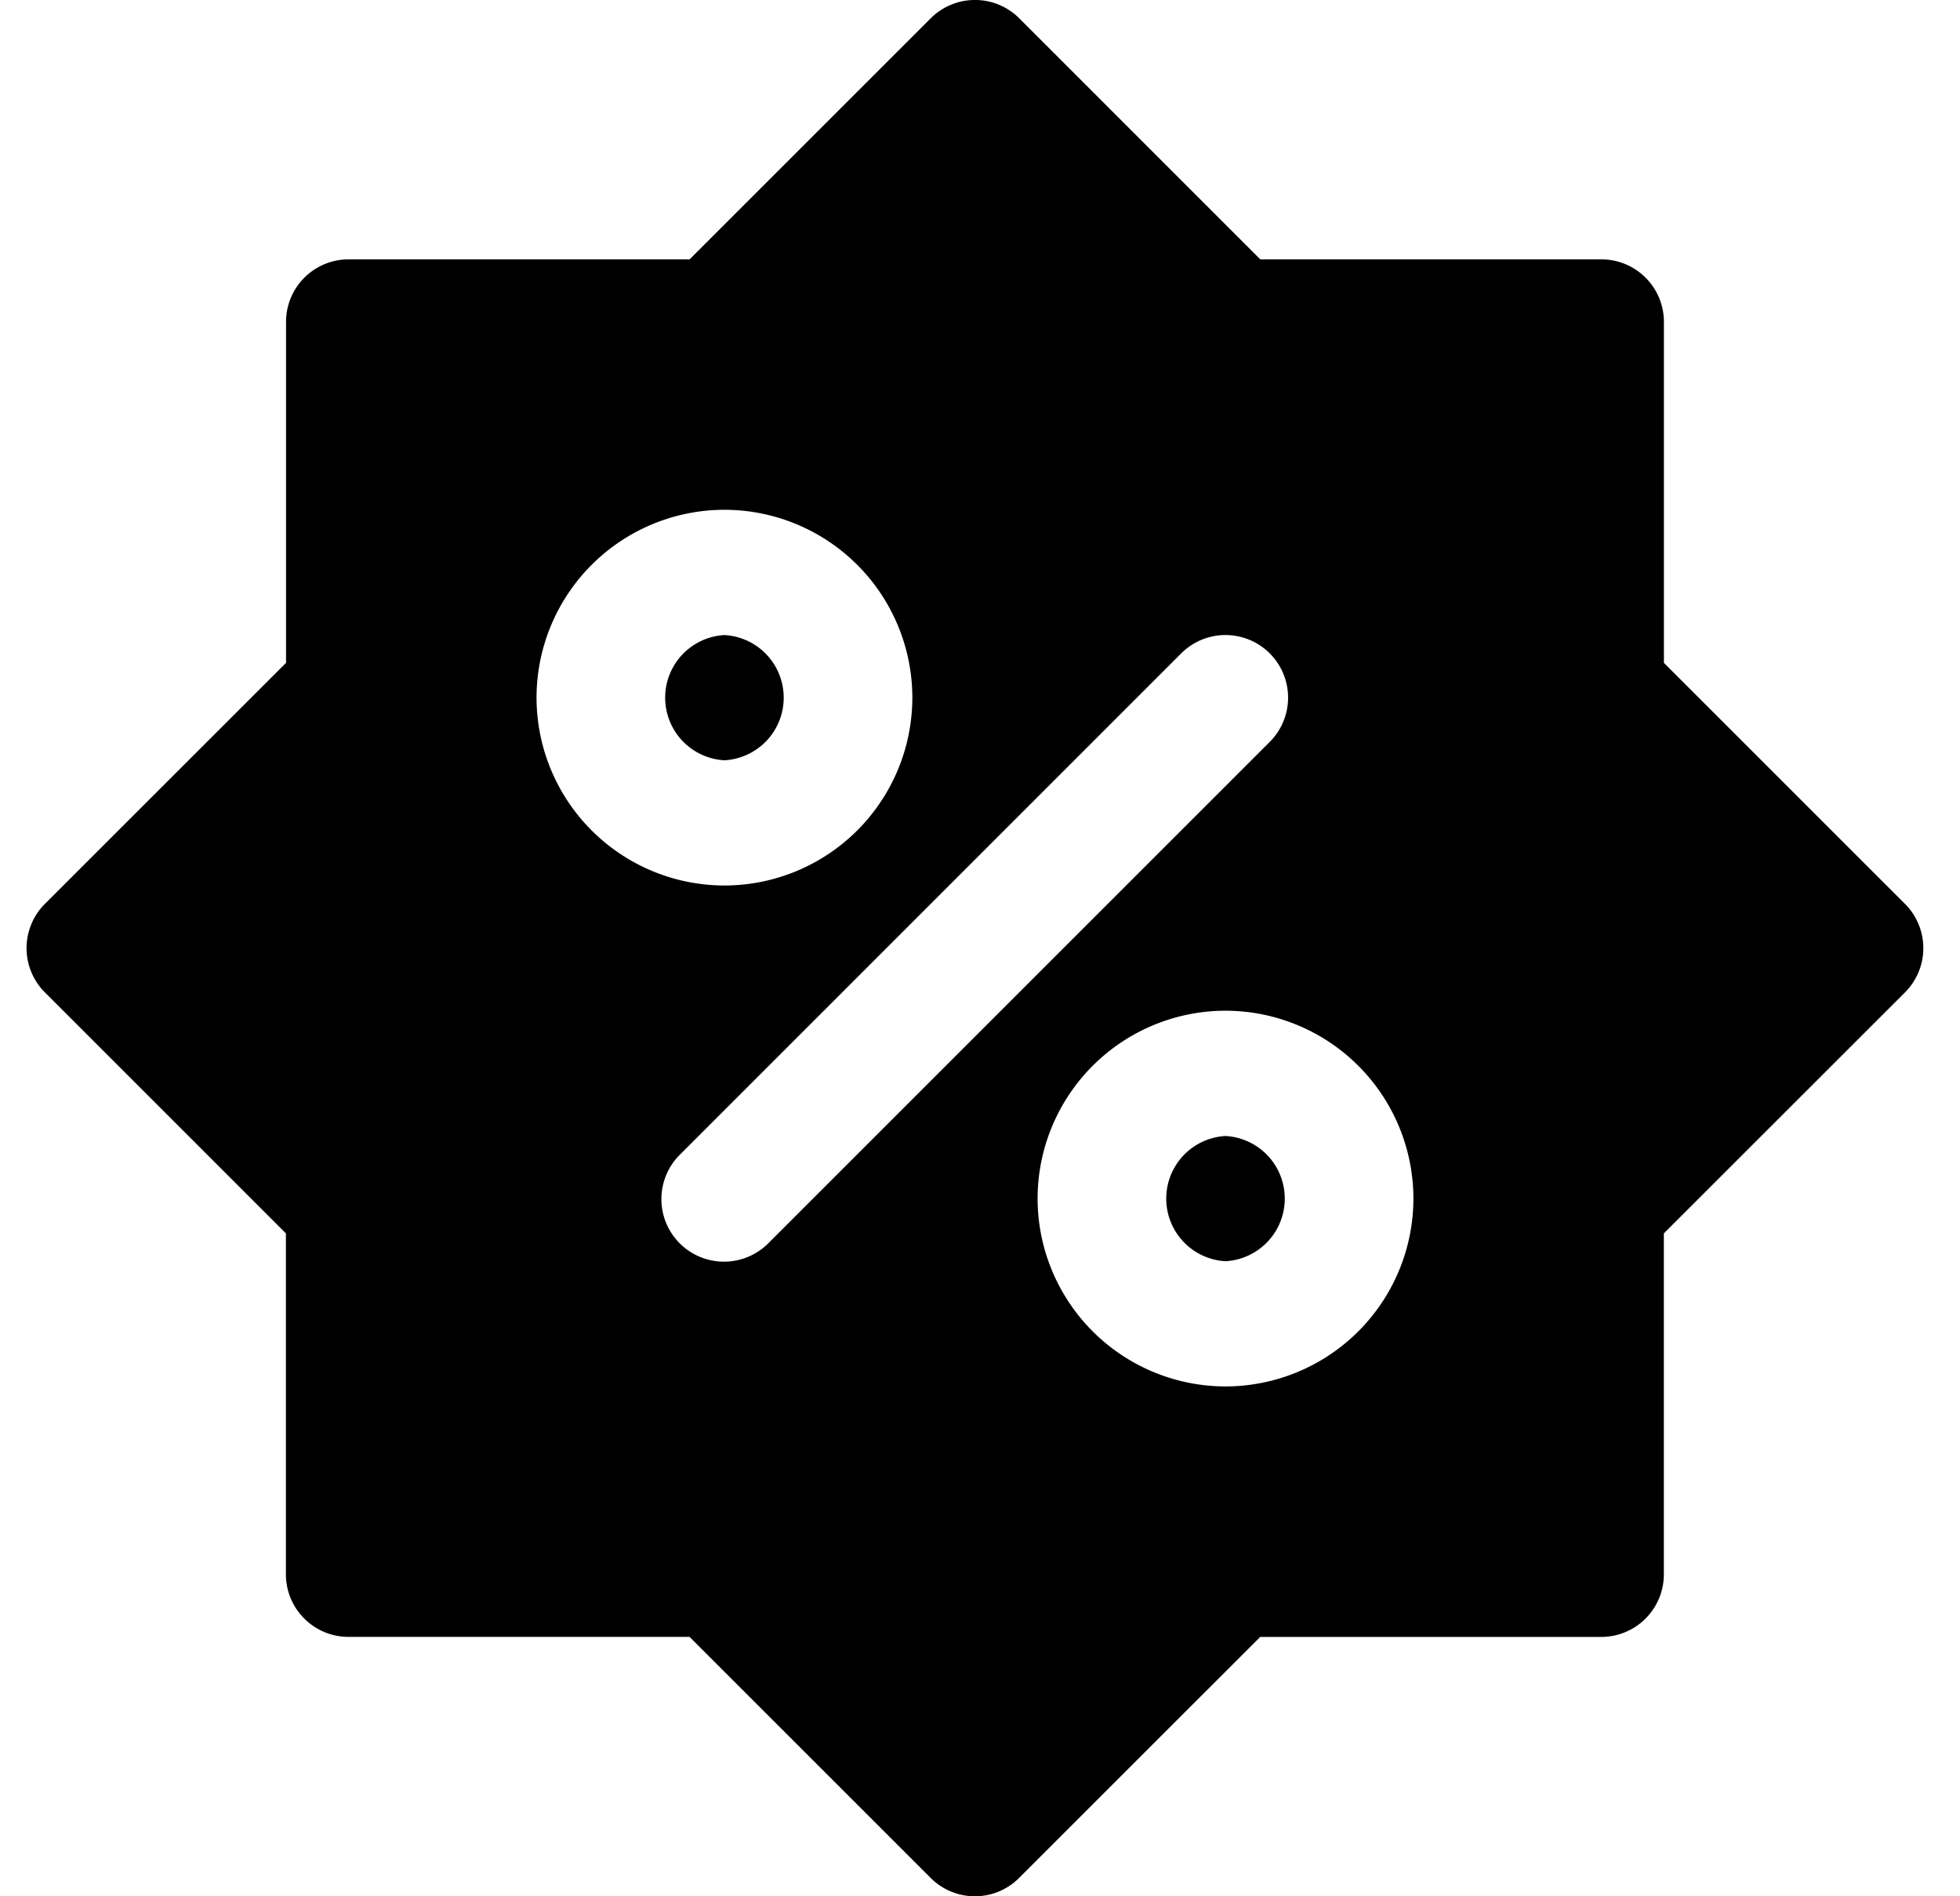 <svg viewBox="0 0 31 30"><path d="M19.383 17.972a.992.992 0 0 0 0 1.981.992.992 0 0 0 0-1.981Zm-7.925-7.925a.992.992 0 0 0 0 1.981.992.992 0 0 0 0-1.981Z"/><path d="m30.13 14.3-3.813-3.813V5.094a.99.99 0 0 0-.99-.991h-5.394L16.121.29a.99.99 0 0 0-1.401 0l-3.813 3.813H5.514a.99.99 0 0 0-.99.99v5.394L.71 14.3a.99.99 0 0 0 0 1.4l3.812 3.813v5.393c0 .547.444.99.99.99h5.394l3.813 3.813a.987.987 0 0 0 1.4 0l3.813-3.812h5.394a.99.99 0 0 0 .99-.99v-5.394L30.13 15.7a.99.99 0 0 0 0-1.4ZM8.486 11.037a2.975 2.975 0 0 1 2.972-2.972 2.975 2.975 0 0 1 2.972 2.972 2.975 2.975 0 0 1-2.972 2.972 2.975 2.975 0 0 1-2.972-2.972Zm3.672 8.626a.99.99 0 1 1-1.4-1.4l7.924-7.926a.99.99 0 1 1 1.401 1.4l-7.925 7.926Zm7.225 2.271a2.975 2.975 0 0 1-2.972-2.972 2.975 2.975 0 0 1 2.972-2.972 2.975 2.975 0 0 1 2.972 2.972 2.975 2.975 0 0 1-2.972 2.972Z"/></svg>